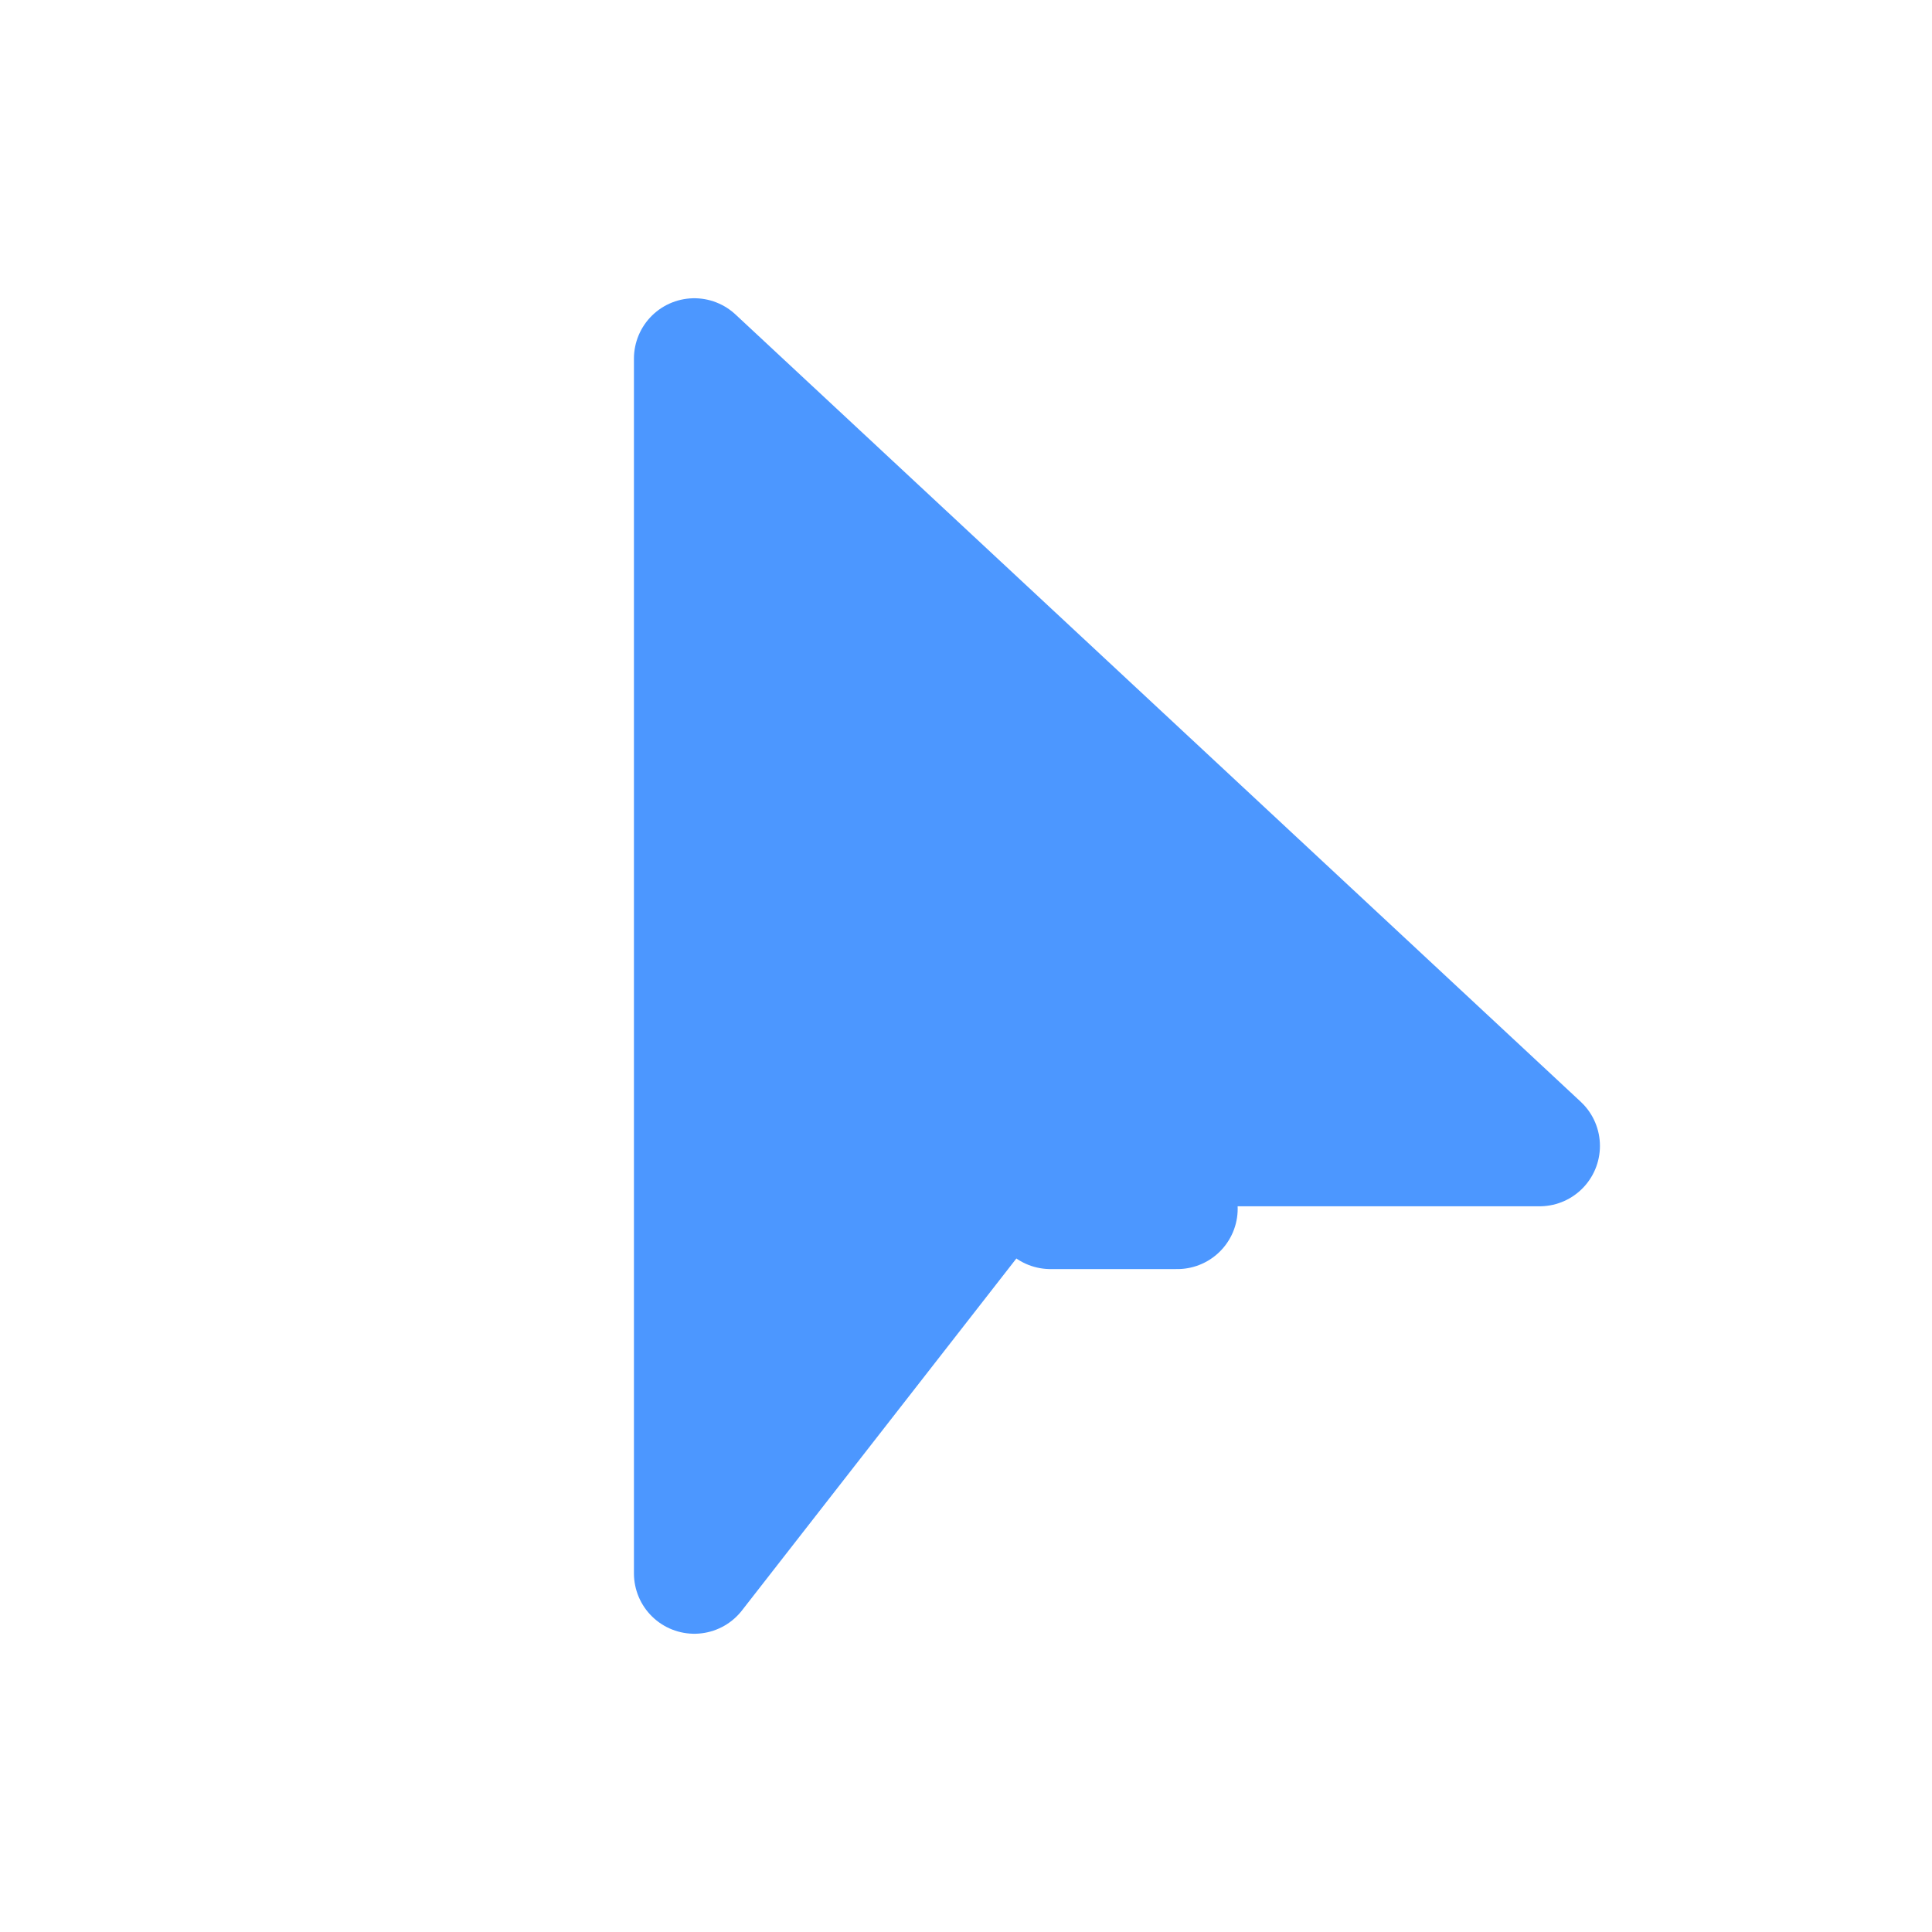 <svg id="Layer_1" data-name="Layer 1" xmlns="http://www.w3.org/2000/svg" viewBox="0 0 16 16">
  <defs>
    <style>.cls-1{fill:#4C97FF;stroke:#4C97FF;stroke-linecap:round;stroke-linejoin:round}</style>
  </defs>
  <title>icon--draggable-on</title>
  <path class="cls-1" d="M12.75 9.49H8.51l-2.76 3.54V2.97l7 6.52zM8.7 10.01l1.05"/>
</svg>